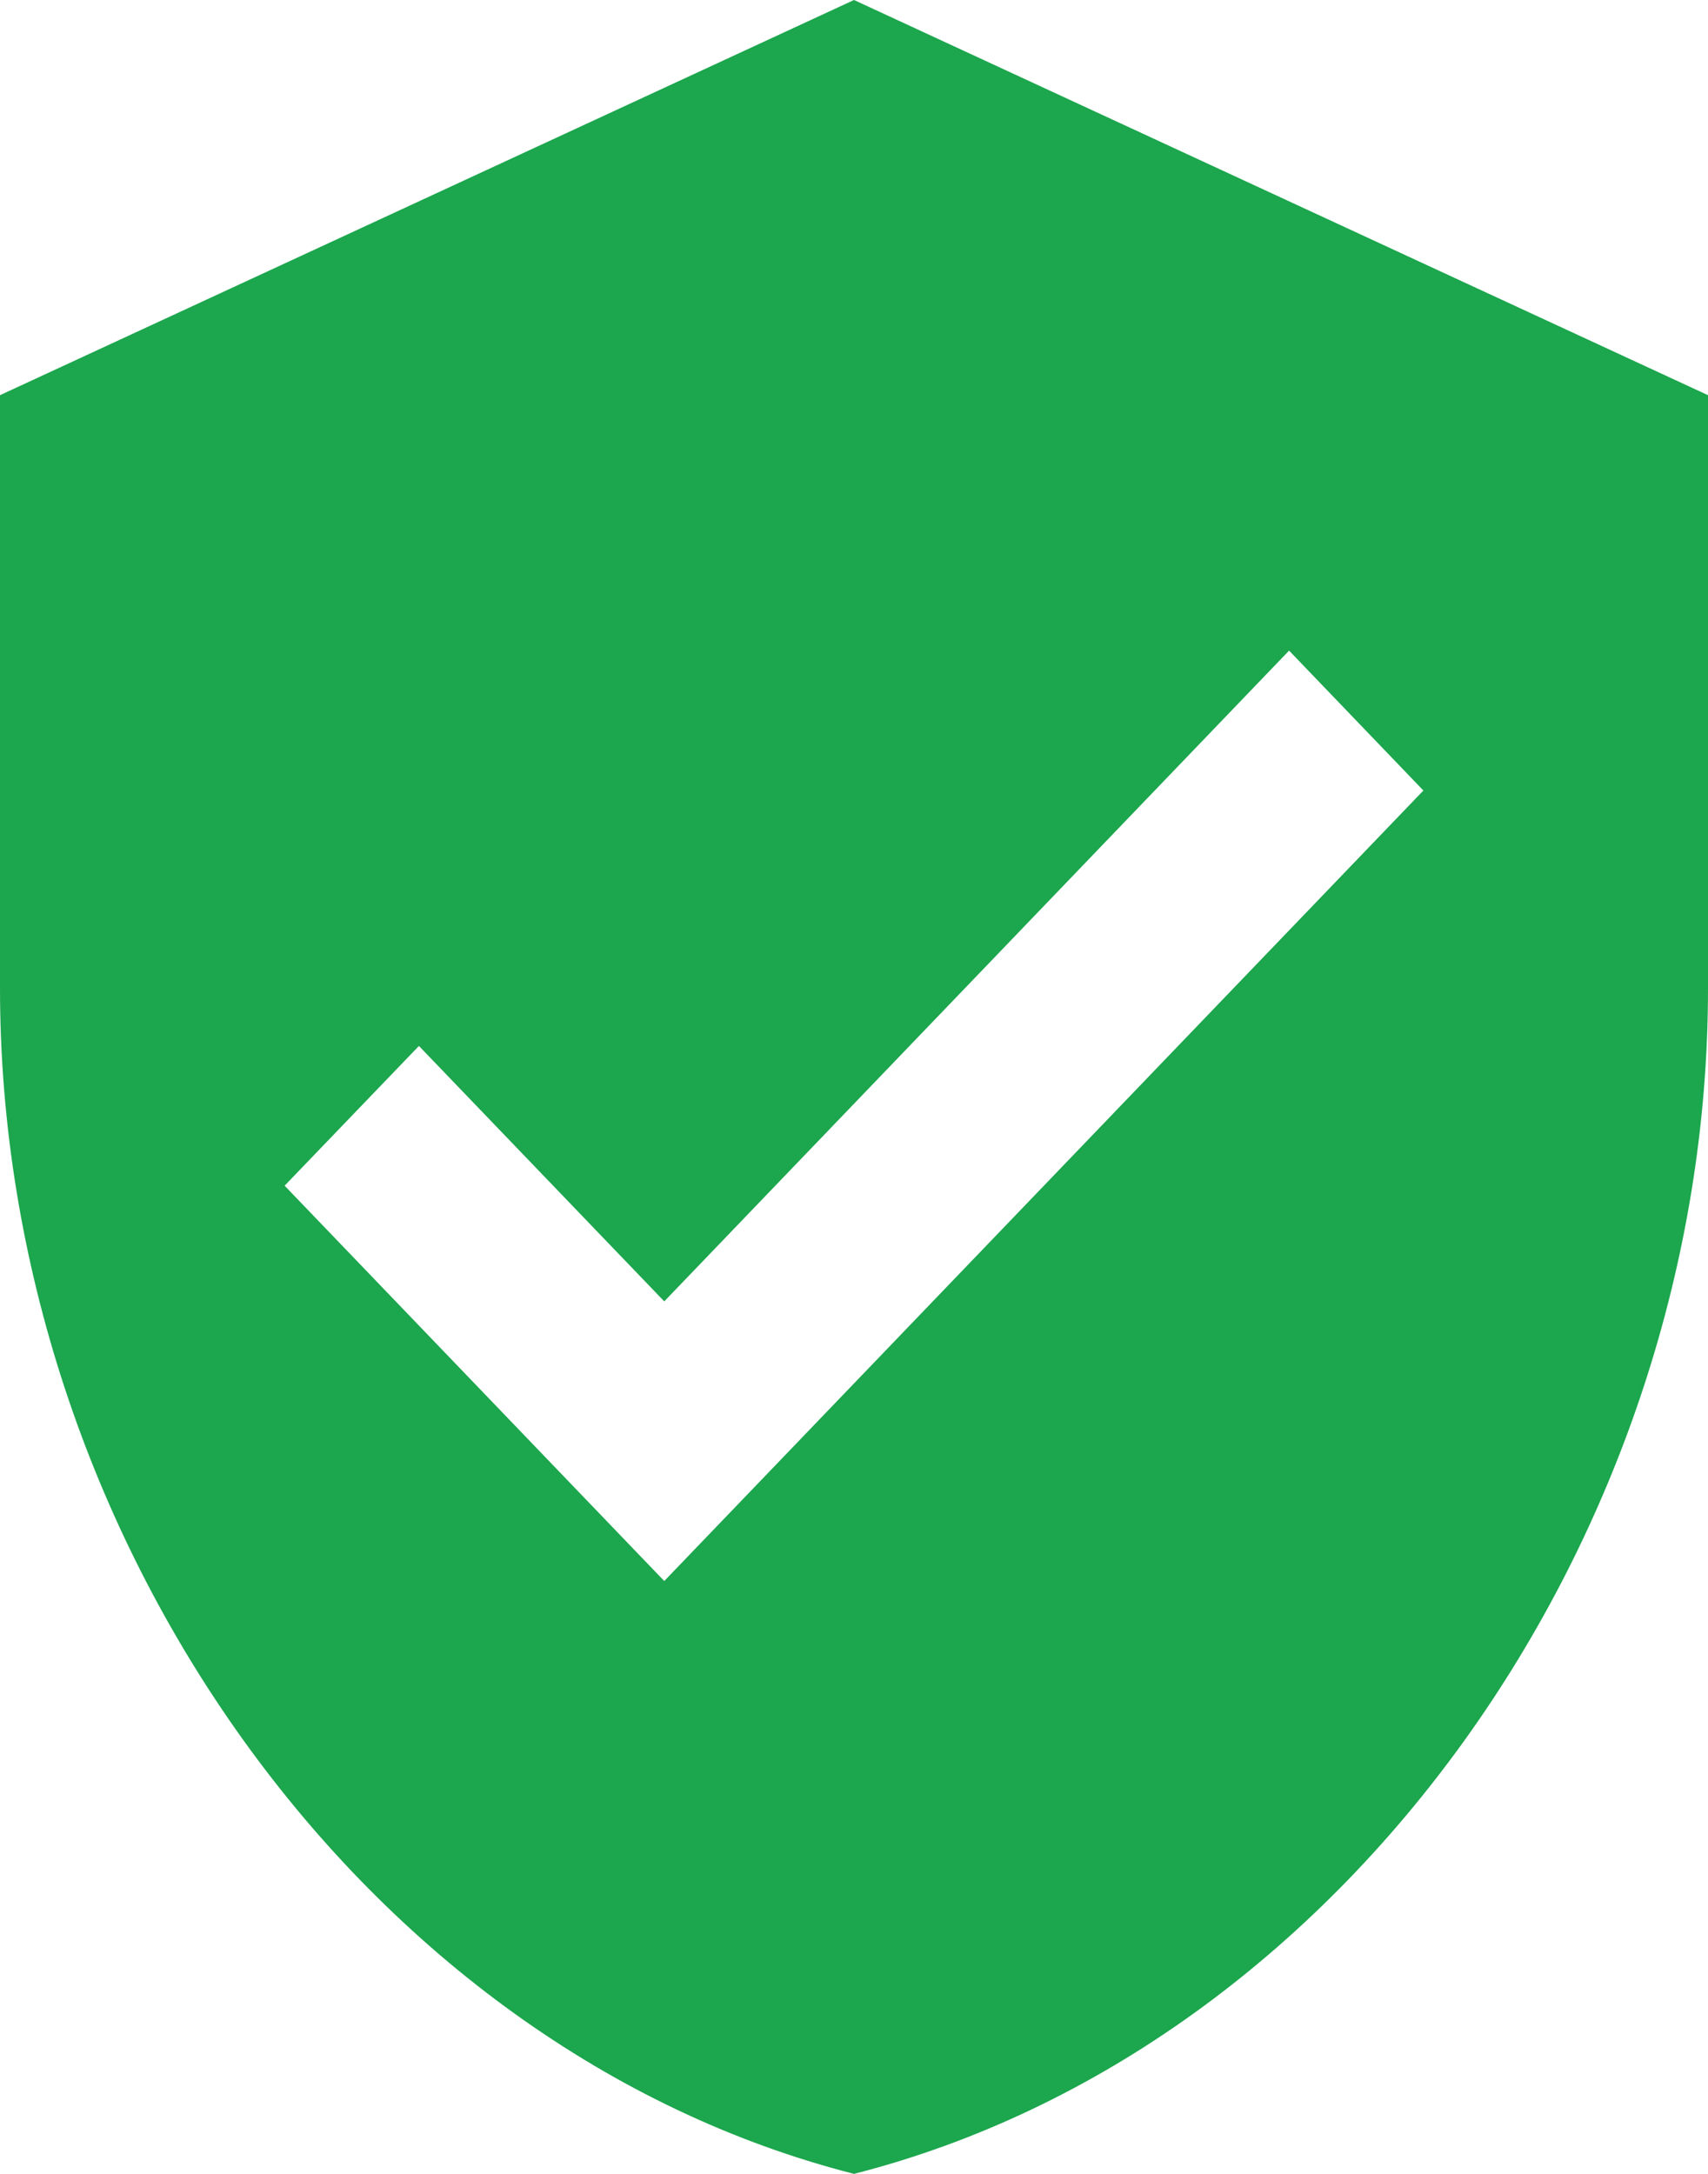 <svg width="11" height="14" viewBox="0 0 11 14" fill="none" xmlns="http://www.w3.org/2000/svg">
<path d="M5.5 0L0 2.545V6.364C0 9.899 2.344 13.195 5.5 14C8.656 13.195 11 9.899 11 6.364V2.545L5.5 0ZM4.278 10.182L1.833 7.636L2.698 6.736L4.278 8.381L8.302 4.19L9.167 5.091L4.278 10.182Z" fill="#1ca64d"/>
</svg>
